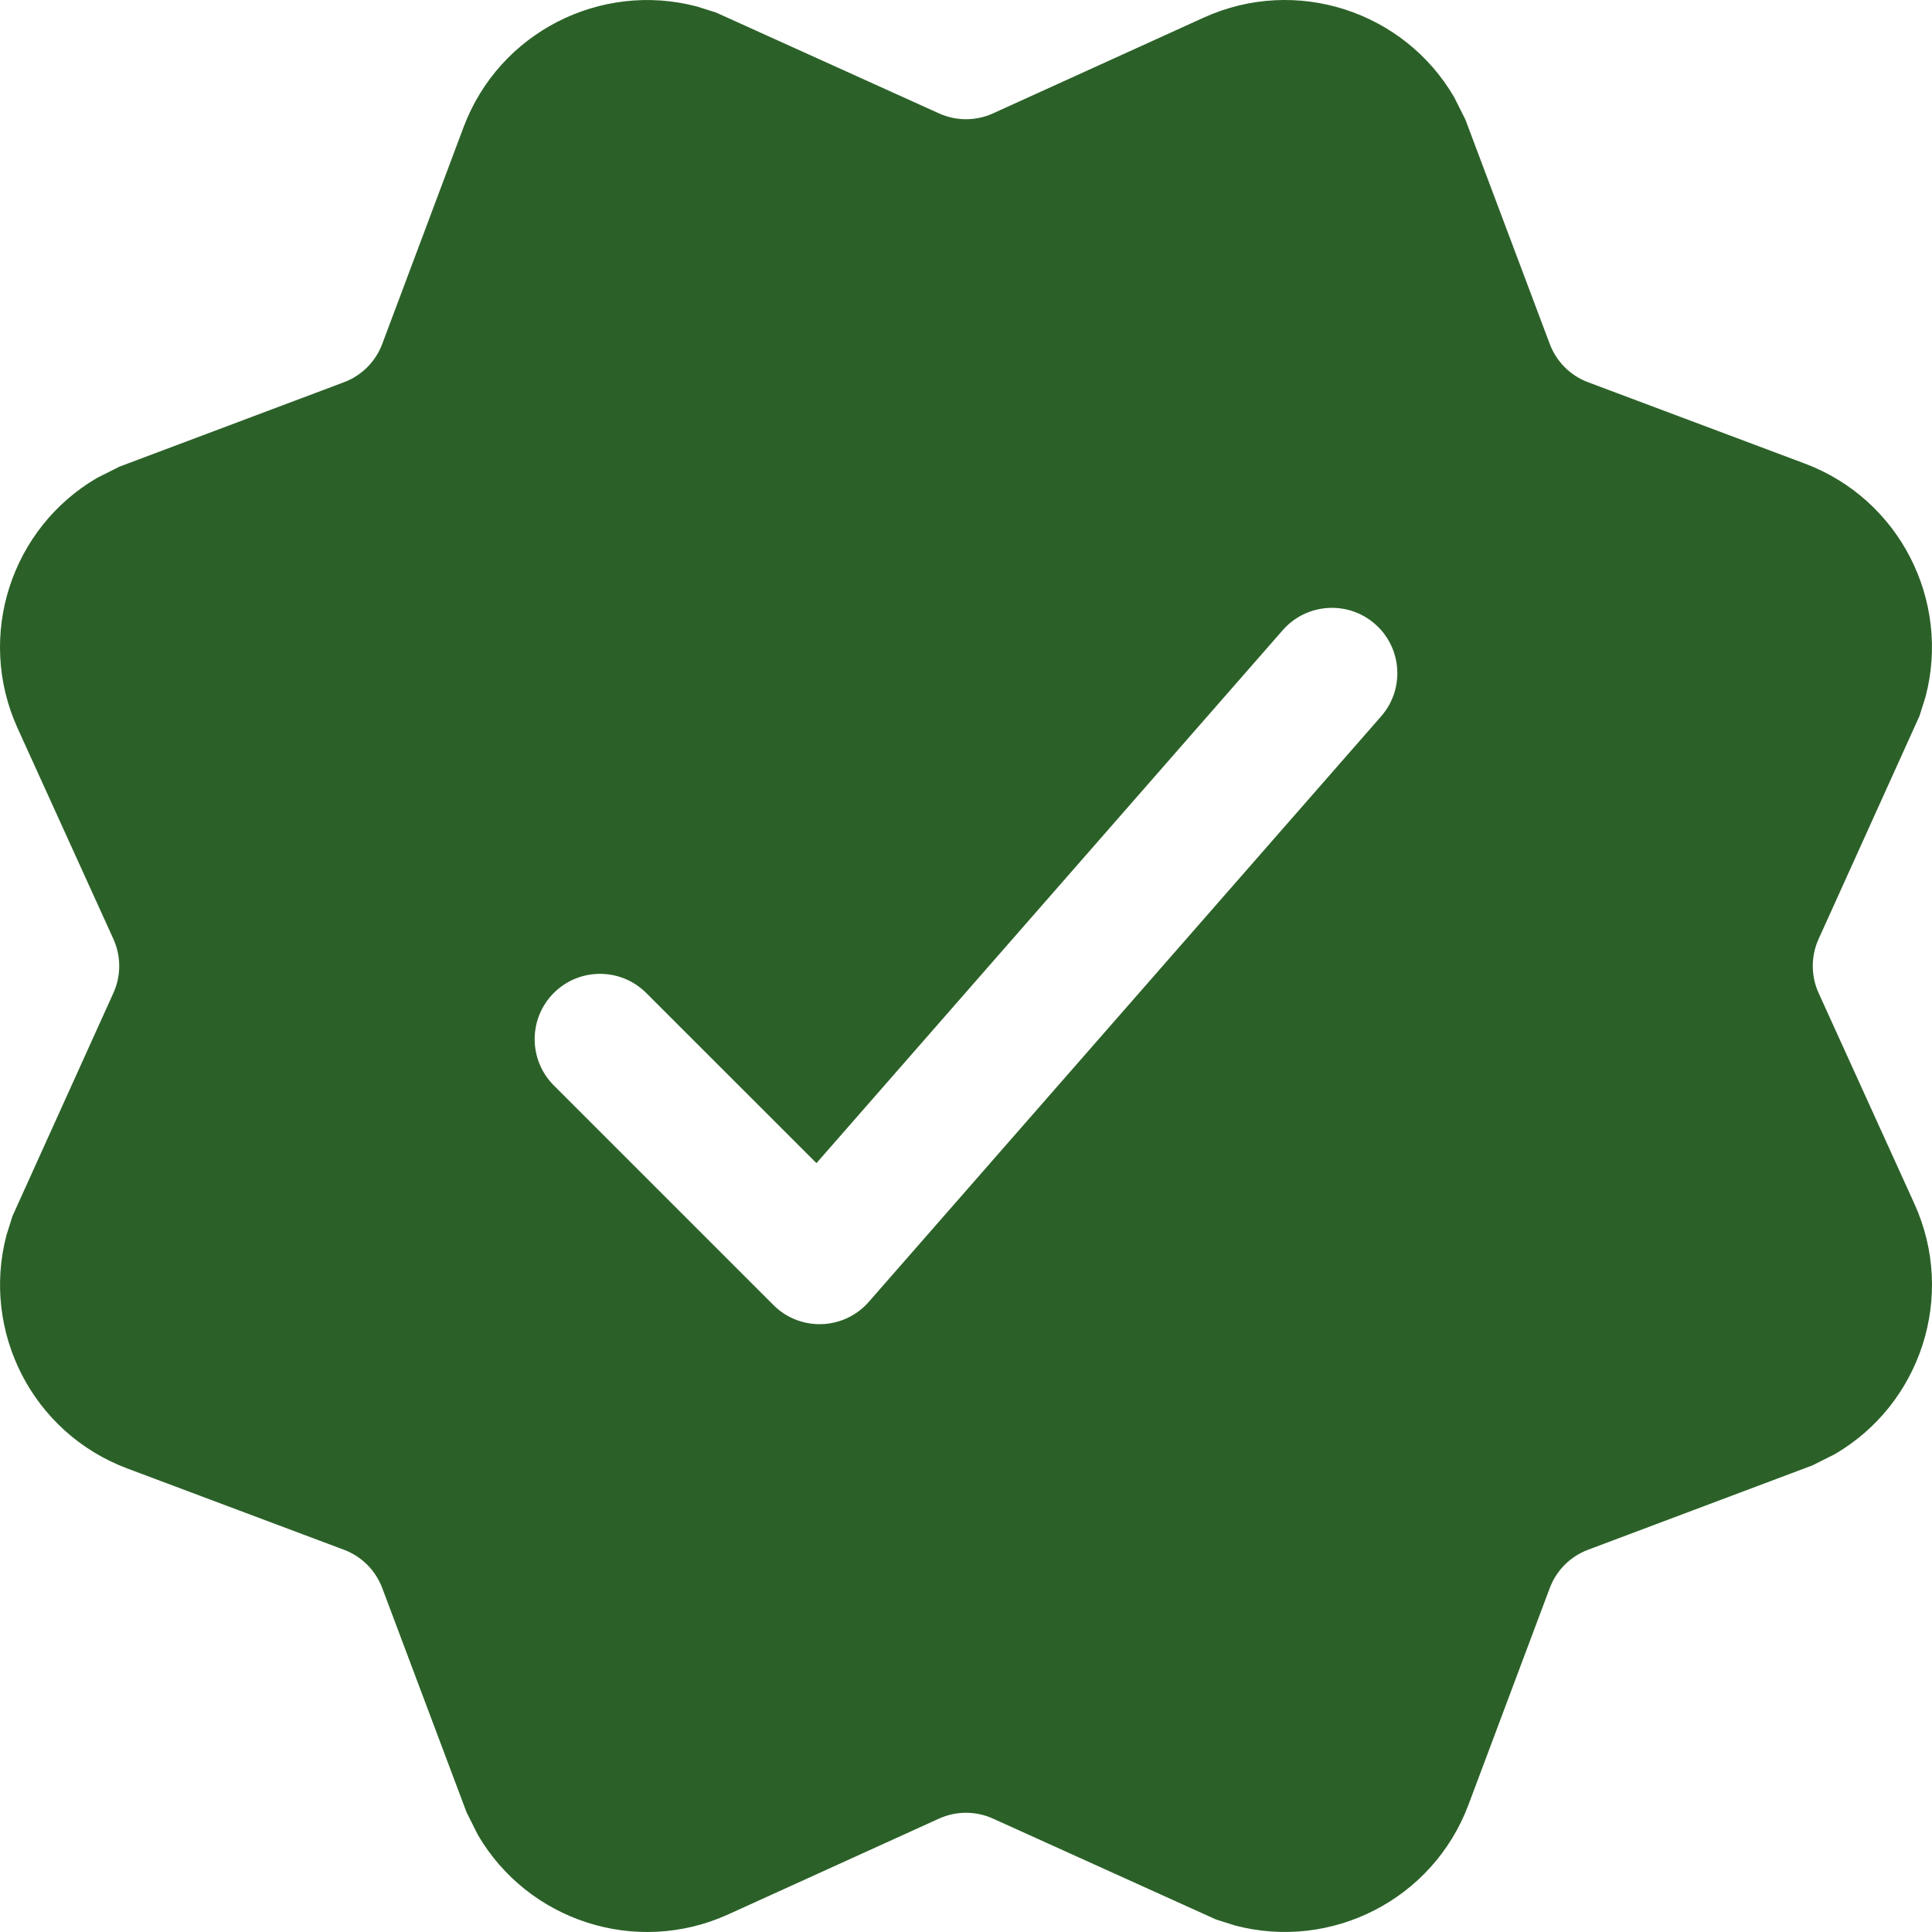 <svg width="25" height="25" viewBox="0 0 25 25" fill="none" xmlns="http://www.w3.org/2000/svg">
<path d="M18.817 1.258L18.962 1.547L20.054 4.451C20.14 4.68 20.32 4.86 20.549 4.946L23.353 5.998C24.583 6.459 25.244 7.774 24.916 9.018L24.838 9.265L23.533 12.15C23.432 12.372 23.432 12.628 23.533 12.85L24.772 15.576C25.316 16.773 24.853 18.17 23.742 18.817L23.453 18.962L20.549 20.054C20.32 20.14 20.14 20.32 20.054 20.549L19.002 23.353C18.541 24.583 17.226 25.244 15.982 24.916L15.735 24.838L12.85 23.533C12.628 23.432 12.372 23.432 12.15 23.533L9.424 24.772C8.227 25.316 6.83 24.853 6.183 23.742L6.038 23.453L4.946 20.549C4.86 20.32 4.68 20.14 4.451 20.054L1.647 19.002C0.417 18.541 -0.244 17.226 0.084 15.982L0.162 15.735L1.467 12.85C1.568 12.628 1.568 12.372 1.467 12.15L0.228 9.424C-0.316 8.227 0.147 6.83 1.258 6.183L1.547 6.038L4.451 4.946C4.68 4.86 4.86 4.68 4.946 4.451L5.998 1.647C6.459 0.417 7.774 -0.244 9.018 0.084L9.265 0.162L12.15 1.467C12.372 1.568 12.628 1.568 12.85 1.467L15.576 0.228C16.773 -0.316 18.17 0.147 18.817 1.258ZM16.599 8.154L10.565 15.051L8.362 12.849C8.032 12.519 7.496 12.519 7.166 12.849C6.836 13.179 6.836 13.715 7.166 14.045L10.008 16.887C10.354 17.233 10.92 17.214 11.242 16.846L17.872 9.269C18.18 8.917 18.144 8.382 17.793 8.075C17.441 7.767 16.907 7.803 16.599 8.154Z" fill="#2B6128"/>
</svg>
